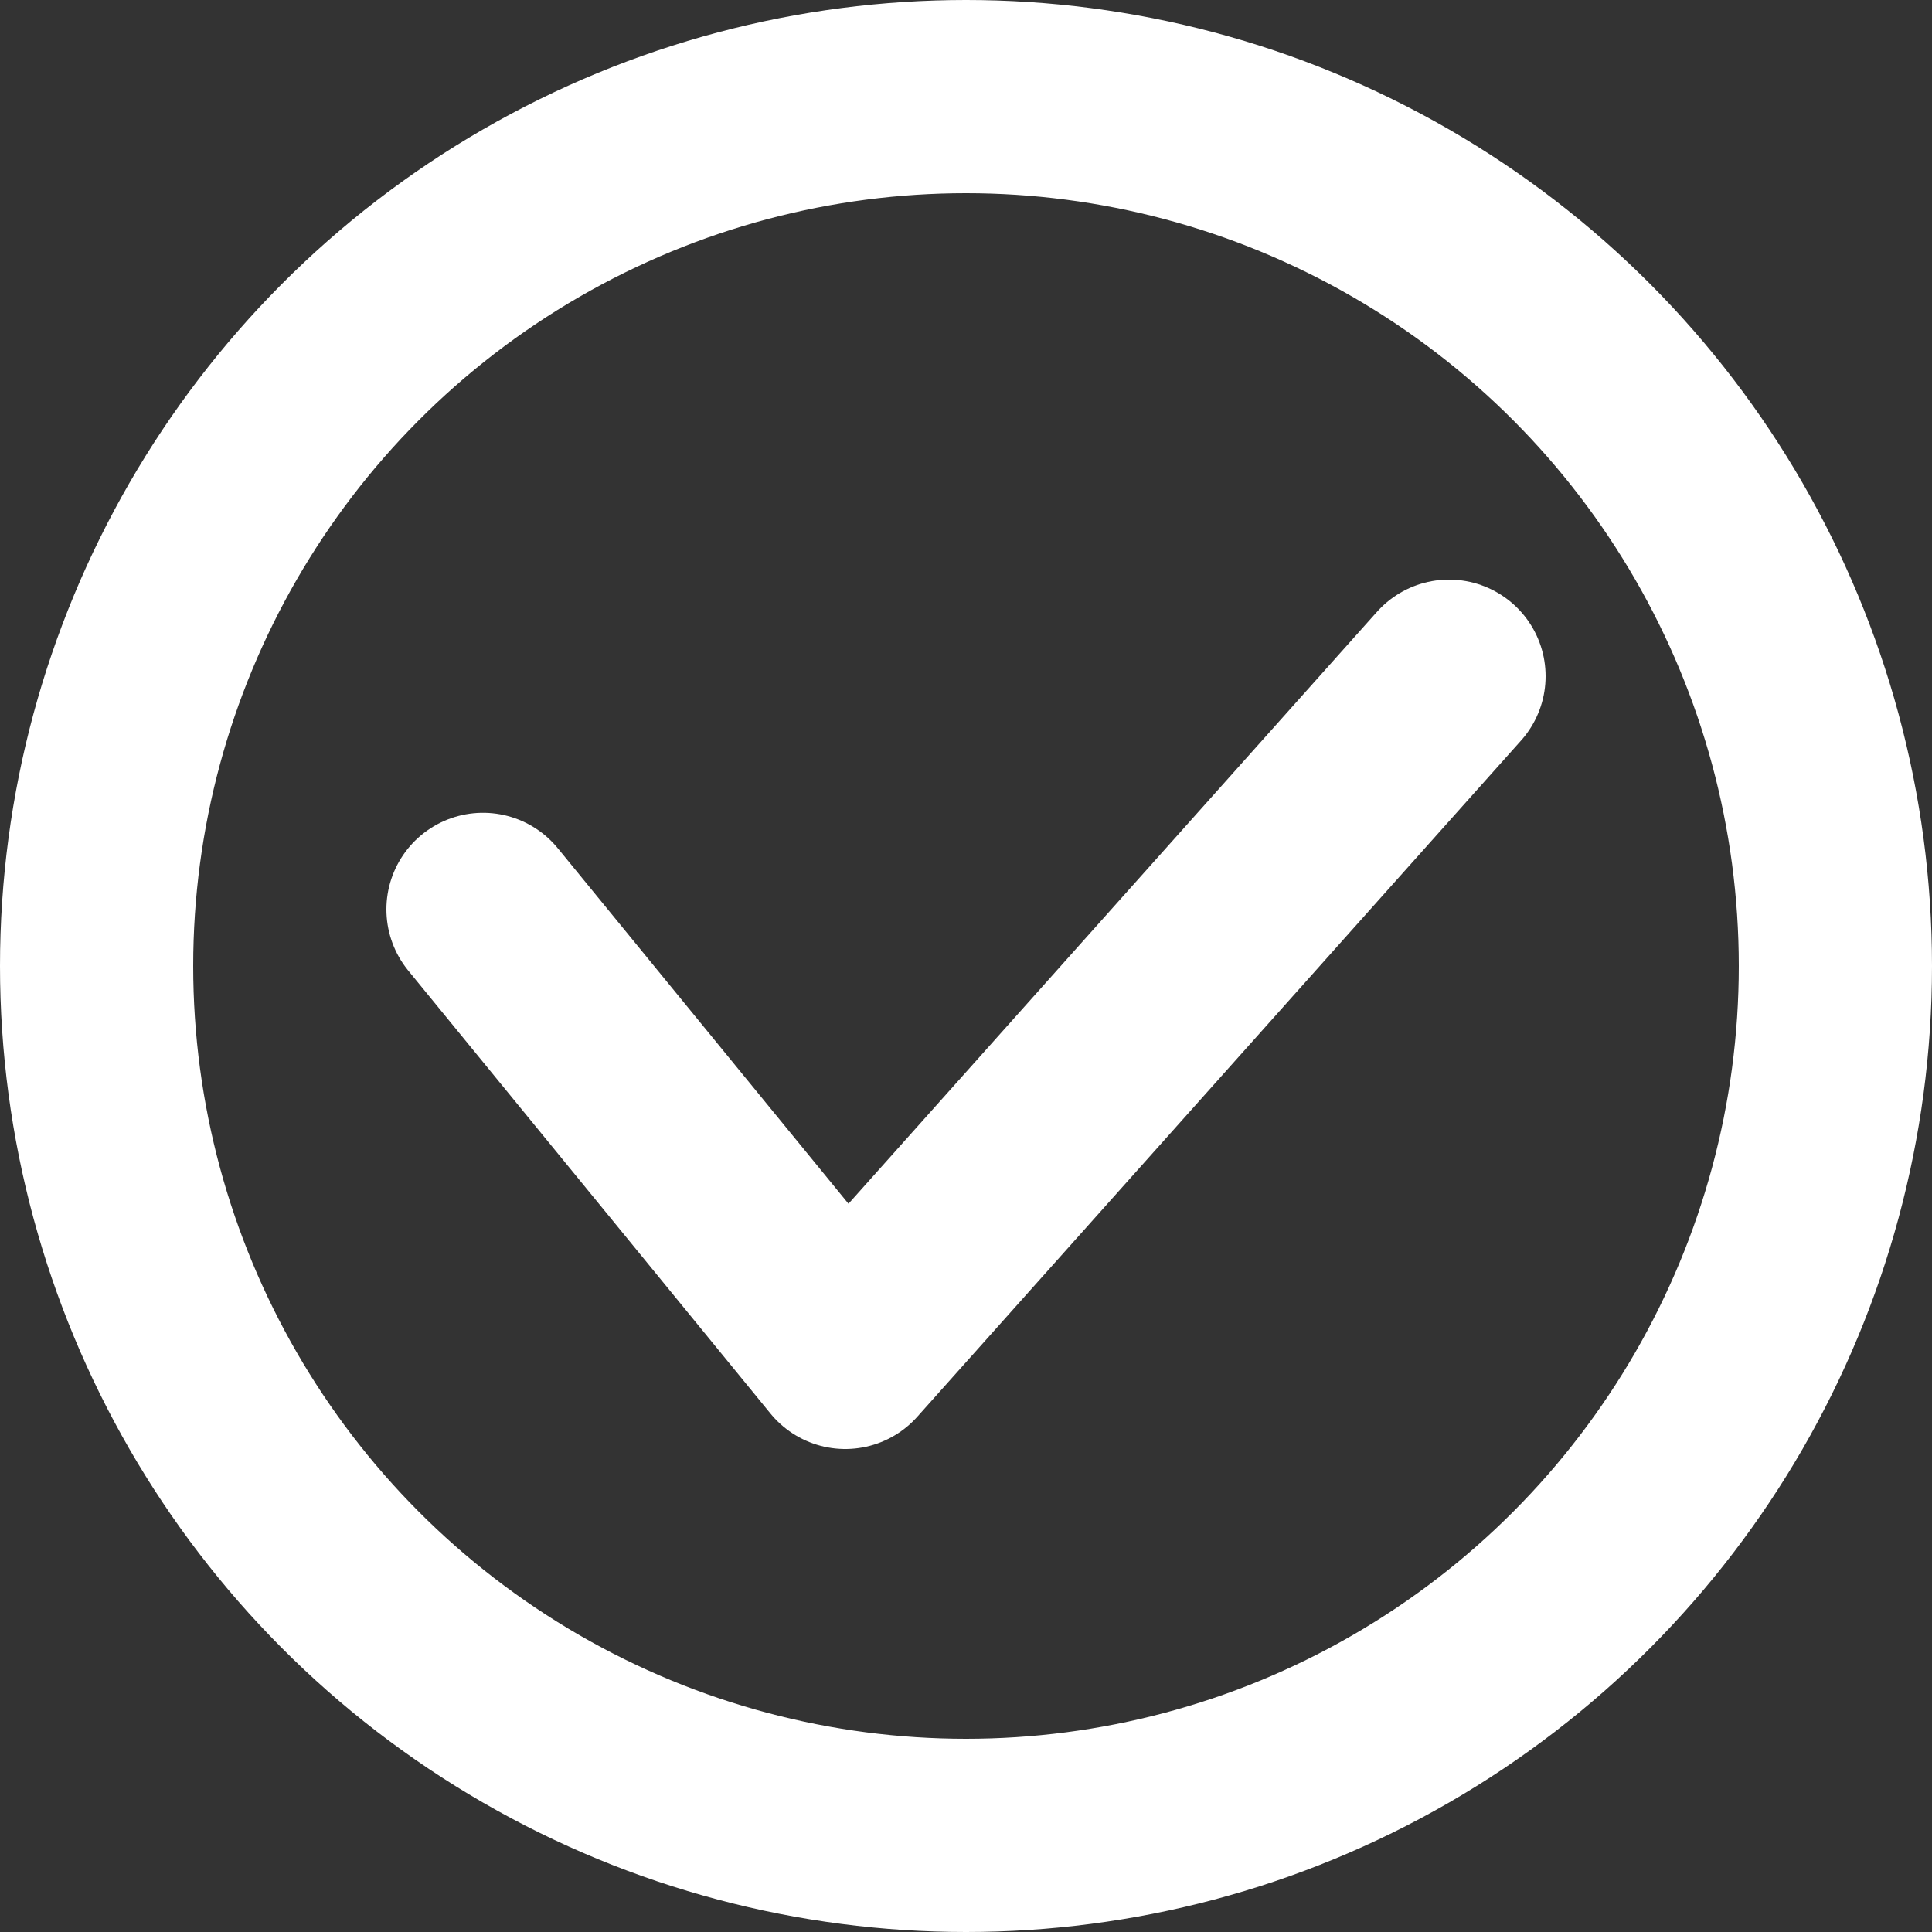 <svg width="20" height="20" viewBox="0 0 20 20" fill="none" xmlns="http://www.w3.org/2000/svg">
<rect x="0" y="0" width="20" height="20" fill="#333333" stroke="none"/>
<circle cx="10" cy="10" r="9" stroke="white" stroke-width="2"/>
<path d="M5 9.414L8.75 14L15 7" stroke="white" stroke-width="2" stroke-linecap="round" stroke-linejoin="round"/>
</svg>
